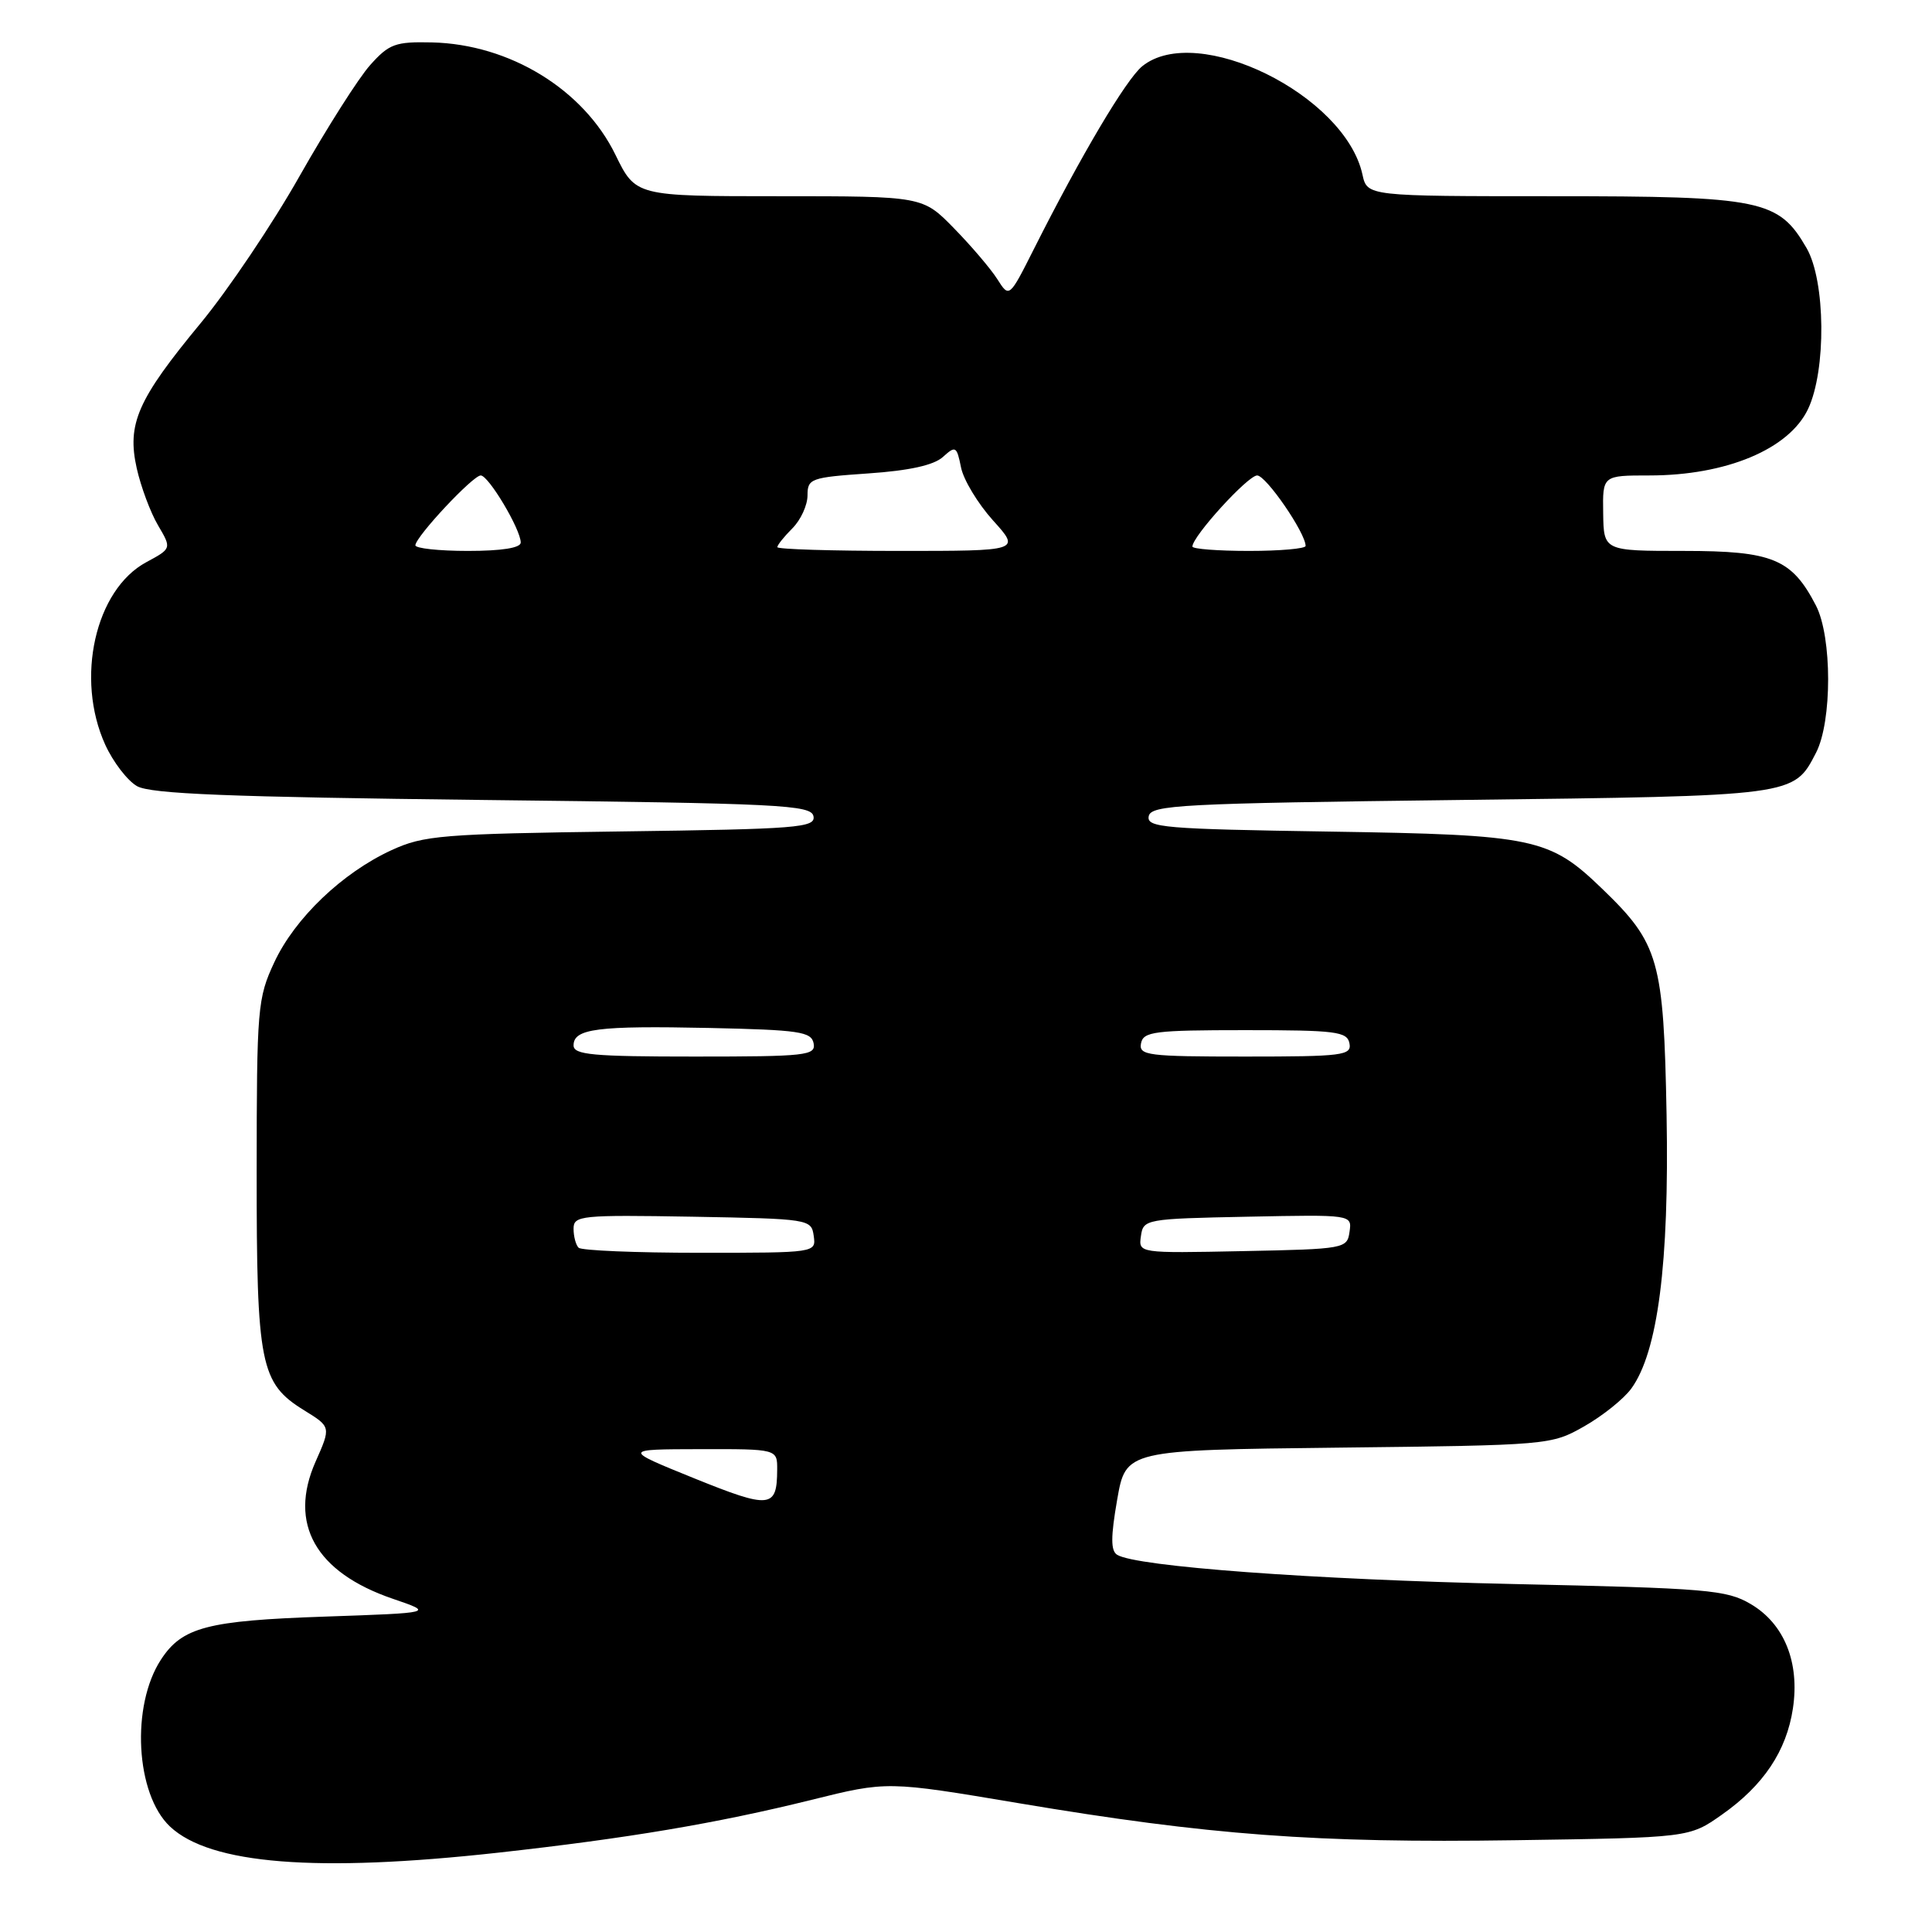<?xml version="1.0" encoding="UTF-8" standalone="no"?>
<!DOCTYPE svg PUBLIC "-//W3C//DTD SVG 1.1//EN" "http://www.w3.org/Graphics/SVG/1.1/DTD/svg11.dtd" >
<svg xmlns="http://www.w3.org/2000/svg" xmlns:xlink="http://www.w3.org/1999/xlink" version="1.1" viewBox="0 0 256 256">
 <g >
 <path fill="currentColor"
d=" M 66.00 245.49 C 83.21 243.58 94.92 241.61 107.53 238.49 C 117.56 236.00 117.56 236.00 135.03 238.94 C 160.19 243.17 174.46 244.23 200.67 243.84 C 223.83 243.50 223.83 243.50 228.15 240.46 C 233.67 236.58 236.72 232.02 237.57 226.38 C 238.49 220.27 236.42 215.15 231.97 212.54 C 228.78 210.66 226.25 210.45 200.50 209.89 C 174.02 209.31 150.55 207.58 148.03 206.02 C 147.17 205.49 147.17 203.66 148.03 198.72 C 149.18 192.14 149.18 192.14 177.34 191.82 C 205.26 191.50 205.54 191.48 209.91 189.00 C 212.34 187.62 215.14 185.38 216.15 184.00 C 219.67 179.17 221.19 167.45 220.83 147.72 C 220.45 127.23 219.83 125.03 212.33 117.80 C 205.31 111.02 203.39 110.61 176.19 110.19 C 154.22 109.85 151.92 109.66 152.21 108.16 C 152.50 106.66 156.38 106.45 193.51 106.00 C 238.00 105.46 237.65 105.50 240.63 99.75 C 242.78 95.60 242.77 84.39 240.62 80.23 C 237.42 74.05 234.88 73.00 223.12 73.00 C 212.50 73.00 212.50 73.00 212.43 68.00 C 212.35 63.00 212.35 63.00 218.55 63.00 C 228.73 63.00 237.05 59.52 239.57 54.21 C 242.01 49.08 241.90 37.23 239.38 32.87 C 235.67 26.46 233.47 26.00 205.83 26.00 C 181.16 26.00 181.16 26.00 180.53 23.12 C 178.21 12.56 158.61 2.92 151.36 8.77 C 149.23 10.49 143.22 20.63 137.00 32.99 C 133.73 39.48 133.73 39.48 132.15 36.99 C 131.28 35.62 128.70 32.59 126.41 30.25 C 122.26 26.00 122.26 26.00 103.25 26.00 C 84.23 26.00 84.23 26.00 81.54 20.49 C 77.31 11.84 67.53 5.86 57.24 5.62 C 52.39 5.51 51.56 5.81 49.05 8.62 C 47.52 10.33 43.32 16.94 39.72 23.29 C 36.13 29.65 30.21 38.44 26.58 42.83 C 18.22 52.94 16.80 56.16 18.12 62.06 C 18.67 64.50 19.93 67.89 20.93 69.59 C 22.75 72.68 22.75 72.68 19.39 74.49 C 12.61 78.14 9.96 89.90 13.94 98.67 C 14.98 100.96 16.88 103.44 18.16 104.17 C 19.97 105.20 30.37 105.61 63.99 106.00 C 103.49 106.45 107.50 106.65 107.79 108.16 C 108.08 109.67 105.72 109.86 82.31 110.17 C 58.52 110.49 56.14 110.69 51.88 112.65 C 45.36 115.65 39.08 121.65 36.35 127.50 C 34.12 132.28 34.02 133.52 34.01 155.28 C 34.00 180.87 34.48 183.28 40.31 186.88 C 43.86 189.07 43.86 189.07 41.81 193.69 C 38.18 201.91 41.81 208.35 52.06 211.85 C 57.50 213.71 57.50 213.71 43.00 214.21 C 27.47 214.74 24.14 215.61 21.34 219.89 C 17.33 226.01 17.96 237.73 22.53 242.03 C 27.85 247.03 41.93 248.15 66.00 245.49 Z  M 92.00 195.89 C 82.50 192.04 82.50 192.04 92.75 192.02 C 103.00 192.00 103.00 192.00 102.98 194.75 C 102.96 199.87 102.07 199.96 92.00 195.89 Z  M 76.67 165.33 C 76.30 164.97 76.00 163.83 76.00 162.81 C 76.00 161.06 76.97 160.97 91.75 161.22 C 107.23 161.50 107.51 161.54 107.82 163.75 C 108.14 166.00 108.14 166.00 92.74 166.00 C 84.26 166.00 77.03 165.70 76.67 165.33 Z  M 151.18 163.78 C 151.49 161.55 151.79 161.49 165.32 161.22 C 179.15 160.94 179.15 160.94 178.82 163.22 C 178.51 165.45 178.21 165.51 164.68 165.78 C 150.85 166.06 150.85 166.06 151.18 163.78 Z  M 76.00 138.52 C 76.00 136.30 79.16 135.90 93.99 136.21 C 105.90 136.47 107.51 136.70 107.81 138.25 C 108.12 139.86 106.84 140.00 92.07 140.00 C 78.54 140.00 76.00 139.77 76.00 138.52 Z  M 151.19 138.25 C 151.49 136.69 152.96 136.50 165.00 136.50 C 177.04 136.50 178.51 136.69 178.81 138.25 C 179.12 139.85 177.93 140.00 165.00 140.00 C 152.07 140.00 150.88 139.85 151.19 138.25 Z  M 55.04 72.25 C 55.11 71.07 62.66 63.00 63.70 63.00 C 64.74 63.00 69.00 70.15 69.00 71.89 C 69.00 72.60 66.48 73.00 62.00 73.00 C 58.15 73.00 55.02 72.66 55.04 72.25 Z  M 103.00 72.50 C 103.00 72.22 103.90 71.10 105.00 70.00 C 106.10 68.90 107.00 66.94 107.00 65.64 C 107.00 63.41 107.42 63.26 115.07 62.73 C 120.49 62.36 123.74 61.64 124.94 60.55 C 126.62 59.03 126.77 59.11 127.34 61.93 C 127.66 63.57 129.58 66.74 131.58 68.96 C 135.23 73.00 135.23 73.00 119.12 73.00 C 110.25 73.00 103.00 72.78 103.00 72.50 Z  M 158.00 72.42 C 158.00 71.07 165.35 63.00 166.58 63.00 C 167.76 63.00 173.00 70.62 173.00 72.34 C 173.00 72.70 169.62 73.00 165.50 73.00 C 161.38 73.00 158.00 72.74 158.00 72.42 Z "/>
</g>
</svg>